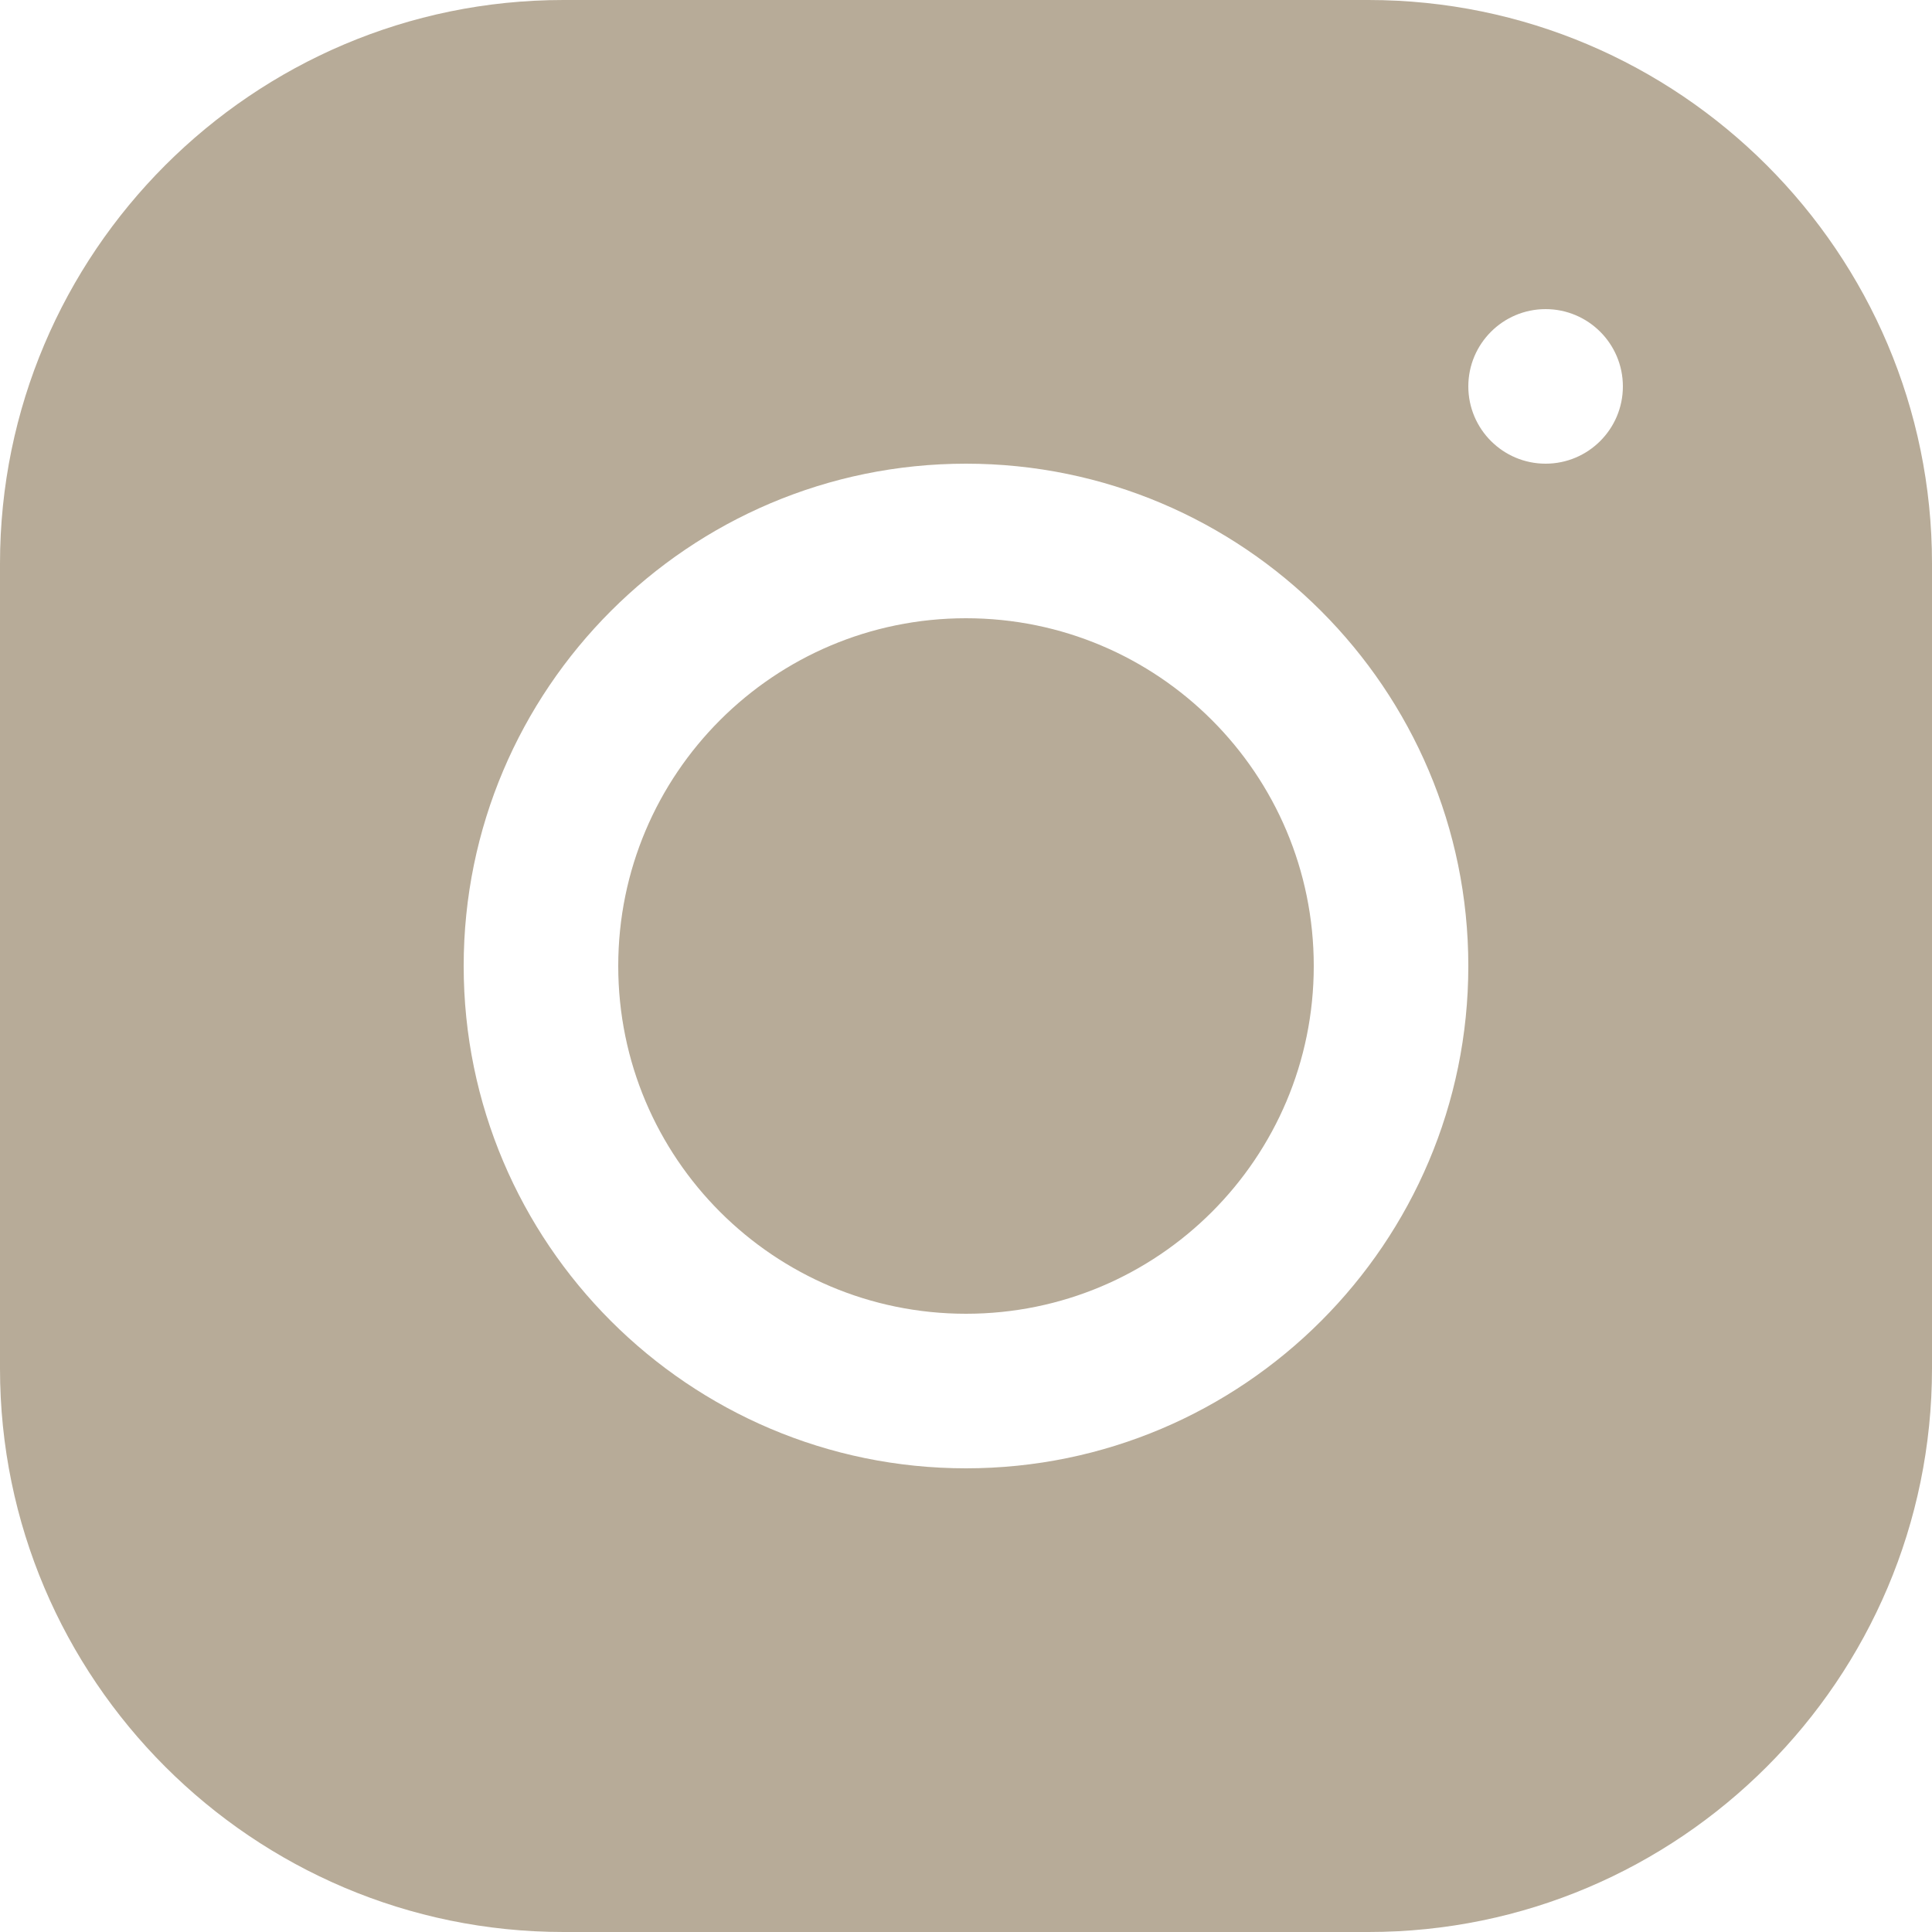 <svg width="28" height="28" viewBox="0 0 28 28" fill="none" xmlns="http://www.w3.org/2000/svg">
<path d="M8.165 0C3.663 0 0 3.665 0 8.168V19.834C0 24.337 3.665 28 8.168 28H19.834C24.337 28 28 24.335 28 19.832V8.165C28 3.663 24.335 0 19.832 0H8.165ZM22.4 4.48C23.018 4.48 23.52 4.982 23.52 5.6C23.52 6.218 23.018 6.72 22.4 6.72C21.782 6.72 21.28 6.218 21.28 5.6C21.28 4.982 21.782 4.48 22.4 4.48ZM14 6.72C18.015 6.72 21.28 9.985 21.28 14C21.28 18.015 18.015 21.28 14 21.28C9.985 21.28 6.72 18.015 6.72 14C6.72 9.985 9.985 6.72 14 6.72ZM14 8.96C11.216 8.96 8.96 11.216 8.96 14C8.96 16.784 11.216 19.04 14 19.04C16.784 19.04 19.04 16.784 19.04 14C19.04 11.216 16.784 8.96 14 8.96Z" fill="#B7AB98"/>
</svg>
